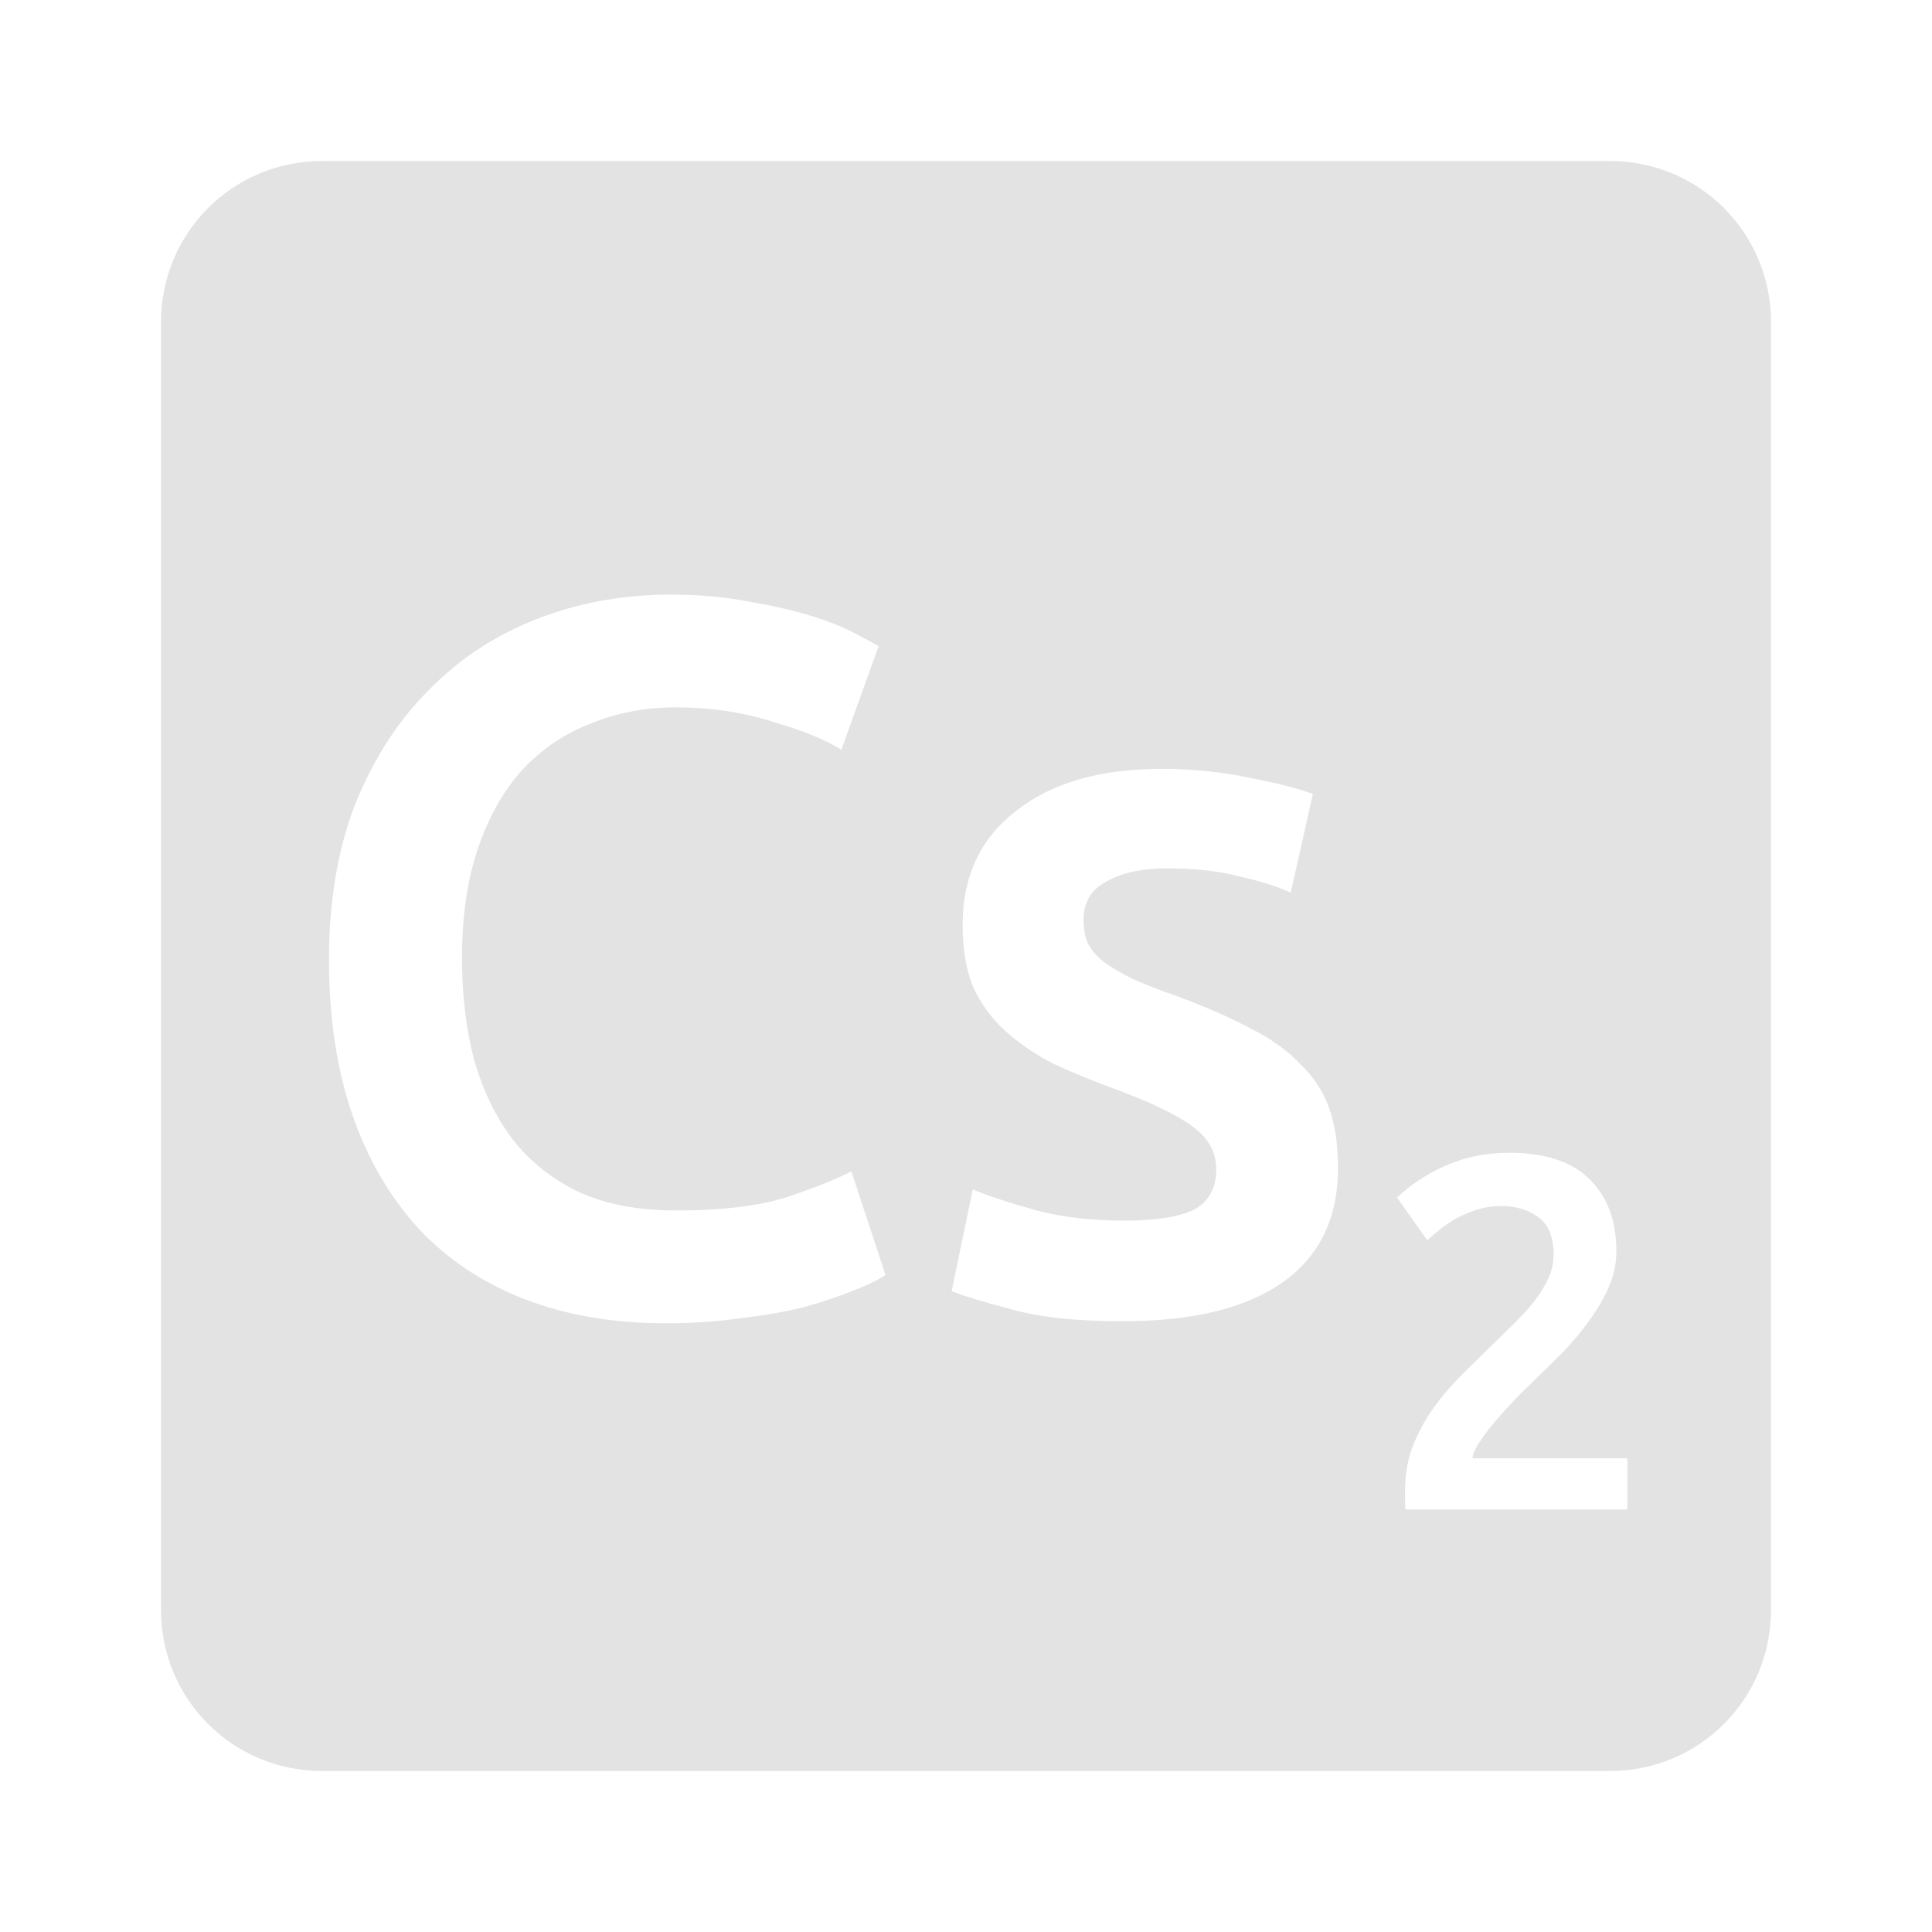 <svg viewBox="0 0 24 24" xmlns="http://www.w3.org/2000/svg">
 <path style="fill:#E3E3E3;fill-opacity:1" d="m 4 2 c -1.108 0 -2 0.892 -2 2 l 0 16 c 0 1.108 0.892 2 2 2 l 16 0 c 1.108 0 2 -0.892 2 -2 l 0 -16 c 0 -1.108 -0.892 -2 -2 -2 l -16 0 z m 4.338 5.387 c 0.358 0 0.683 0.03 0.975 0.088 0.292 0.05 0.547 0.109 0.764 0.176 0.217 0.067 0.395 0.138 0.537 0.213 0.142 0.075 0.242 0.129 0.301 0.162 l -0.463 1.287 c -0.2 -0.125 -0.488 -0.241 -0.863 -0.35 -0.367 -0.117 -0.766 -0.176 -1.199 -0.176 c -0.375 0 -0.726 0.068 -1.051 0.201 -0.325 0.125 -0.608 0.316 -0.85 0.574 -0.233 0.258 -0.417 0.583 -0.551 0.975 -0.133 0.392 -0.199 0.847 -0.199 1.363 0 0.458 0.05 0.878 0.15 1.262 0.108 0.383 0.27 0.717 0.486 1 0.217 0.275 0.493 0.492 0.826 0.65 0.333 0.15 0.733 0.225 1.199 0.225 0.558 0 1.013 -0.054 1.363 -0.162 0.35 -0.117 0.621 -0.224 0.813 -0.324 l 0.424 1.287 c -0.1 0.067 -0.237 0.133 -0.412 0.199 -0.167 0.067 -0.366 0.135 -0.6 0.201 -0.233 0.058 -0.495 0.103 -0.787 0.137 -0.292 0.042 -0.604 0.063 -0.938 0.063 -0.65 0 -1.233 -0.101 -1.75 -0.301 -0.517 -0.2 -0.954 -0.492 -1.313 -0.875 c -0.358 -0.392 -0.635 -0.865 -0.826 -1.424 -0.192 -0.558 -0.287 -1.201 -0.287 -1.926 c 0 -0.725 0.11 -1.365 0.326 -1.924 0.225 -0.558 0.529 -1.031 0.912 -1.414 c 0.383 -0.392 0.833 -0.687 1.35 -0.887 0.517 -0.2 1.07 -0.301 1.662 -0.301 z m 6.084 2.164 c 0.383 0 0.75 0.036 1.1 0.111 0.35 0.067 0.612 0.135 0.787 0.201 l -0.275 1.225 c -0.167 -0.075 -0.378 -0.143 -0.637 -0.201 -0.258 -0.067 -0.559 -0.1 -0.9 -0.1 -0.308 0 -0.558 0.054 -0.75 0.162 -0.192 0.1 -0.287 0.26 -0.287 0.477 0 0.108 0.017 0.204 0.051 0.287 0.042 0.083 0.108 0.161 0.199 0.236 0.092 0.067 0.213 0.138 0.363 0.213 0.15 0.067 0.332 0.138 0.549 0.213 0.358 0.133 0.662 0.267 0.912 0.4 0.25 0.125 0.455 0.271 0.613 0.438 0.167 0.158 0.288 0.34 0.363 0.549 0.075 0.208 0.111 0.458 0.111 0.75 0 0.625 -0.233 1.101 -0.699 1.426 -0.458 0.317 -1.116 0.475 -1.975 0.475 -0.575 0 -1.039 -0.05 -1.389 -0.15 -0.35 -0.092 -0.595 -0.166 -0.736 -0.225 l 0.262 -1.262 c 0.225 0.092 0.492 0.178 0.801 0.262 0.317 0.083 0.674 0.125 1.074 0.125 0.4 0 0.692 -0.045 0.875 -0.137 0.183 -0.1 0.275 -0.267 0.275 -0.5 0 -0.217 -0.101 -0.395 -0.301 -0.537 -0.192 -0.142 -0.513 -0.296 -0.963 -0.463 -0.275 -0.1 -0.528 -0.204 -0.762 -0.313 -0.225 -0.117 -0.421 -0.25 -0.588 -0.4 -0.167 -0.15 -0.3 -0.329 -0.4 -0.537 -0.092 -0.217 -0.137 -0.479 -0.137 -0.787 0 -0.6 0.22 -1.072 0.662 -1.414 0.442 -0.35 1.042 -0.523 1.801 -0.523 z m 4.307 4.768 c 0.462 0 0.801 0.111 1.018 0.332 0.221 0.217 0.332 0.513 0.332 0.893 0 0.15 -0.031 0.299 -0.094 0.445 -0.063 0.142 -0.144 0.28 -0.244 0.418 -0.096 0.133 -0.205 0.265 -0.33 0.395 -0.125 0.125 -0.25 0.246 -0.375 0.367 -0.067 0.063 -0.143 0.139 -0.227 0.227 -0.083 0.087 -0.161 0.174 -0.236 0.262 -0.075 0.087 -0.139 0.173 -0.193 0.256 -0.054 0.079 -0.084 0.147 -0.088 0.201 l 1.924 0 0 0.637 -2.756 0 c -0.004 -0.033 -0.006 -0.073 -0.006 -0.119 l 0 -0.111 c 0 -0.2 0.031 -0.384 0.094 -0.551 0.067 -0.171 0.152 -0.329 0.256 -0.475 0.104 -0.146 0.22 -0.283 0.35 -0.412 0.129 -0.129 0.26 -0.258 0.389 -0.383 0.1 -0.096 0.195 -0.19 0.287 -0.281 0.092 -0.092 0.172 -0.18 0.238 -0.268 0.071 -0.092 0.126 -0.184 0.168 -0.275 0.042 -0.096 0.063 -0.193 0.063 -0.293 0 -0.217 -0.063 -0.371 -0.188 -0.463 -0.125 -0.092 -0.278 -0.139 -0.457 -0.139 -0.117 0 -0.224 0.017 -0.324 0.051 -0.1 0.033 -0.19 0.073 -0.27 0.119 -0.075 0.046 -0.141 0.093 -0.199 0.143 -0.058 0.046 -0.102 0.084 -0.131 0.113 l -0.375 -0.531 c 0.175 -0.167 0.378 -0.3 0.611 -0.4 0.238 -0.104 0.493 -0.156 0.764 -0.156 z"/>
</svg>
